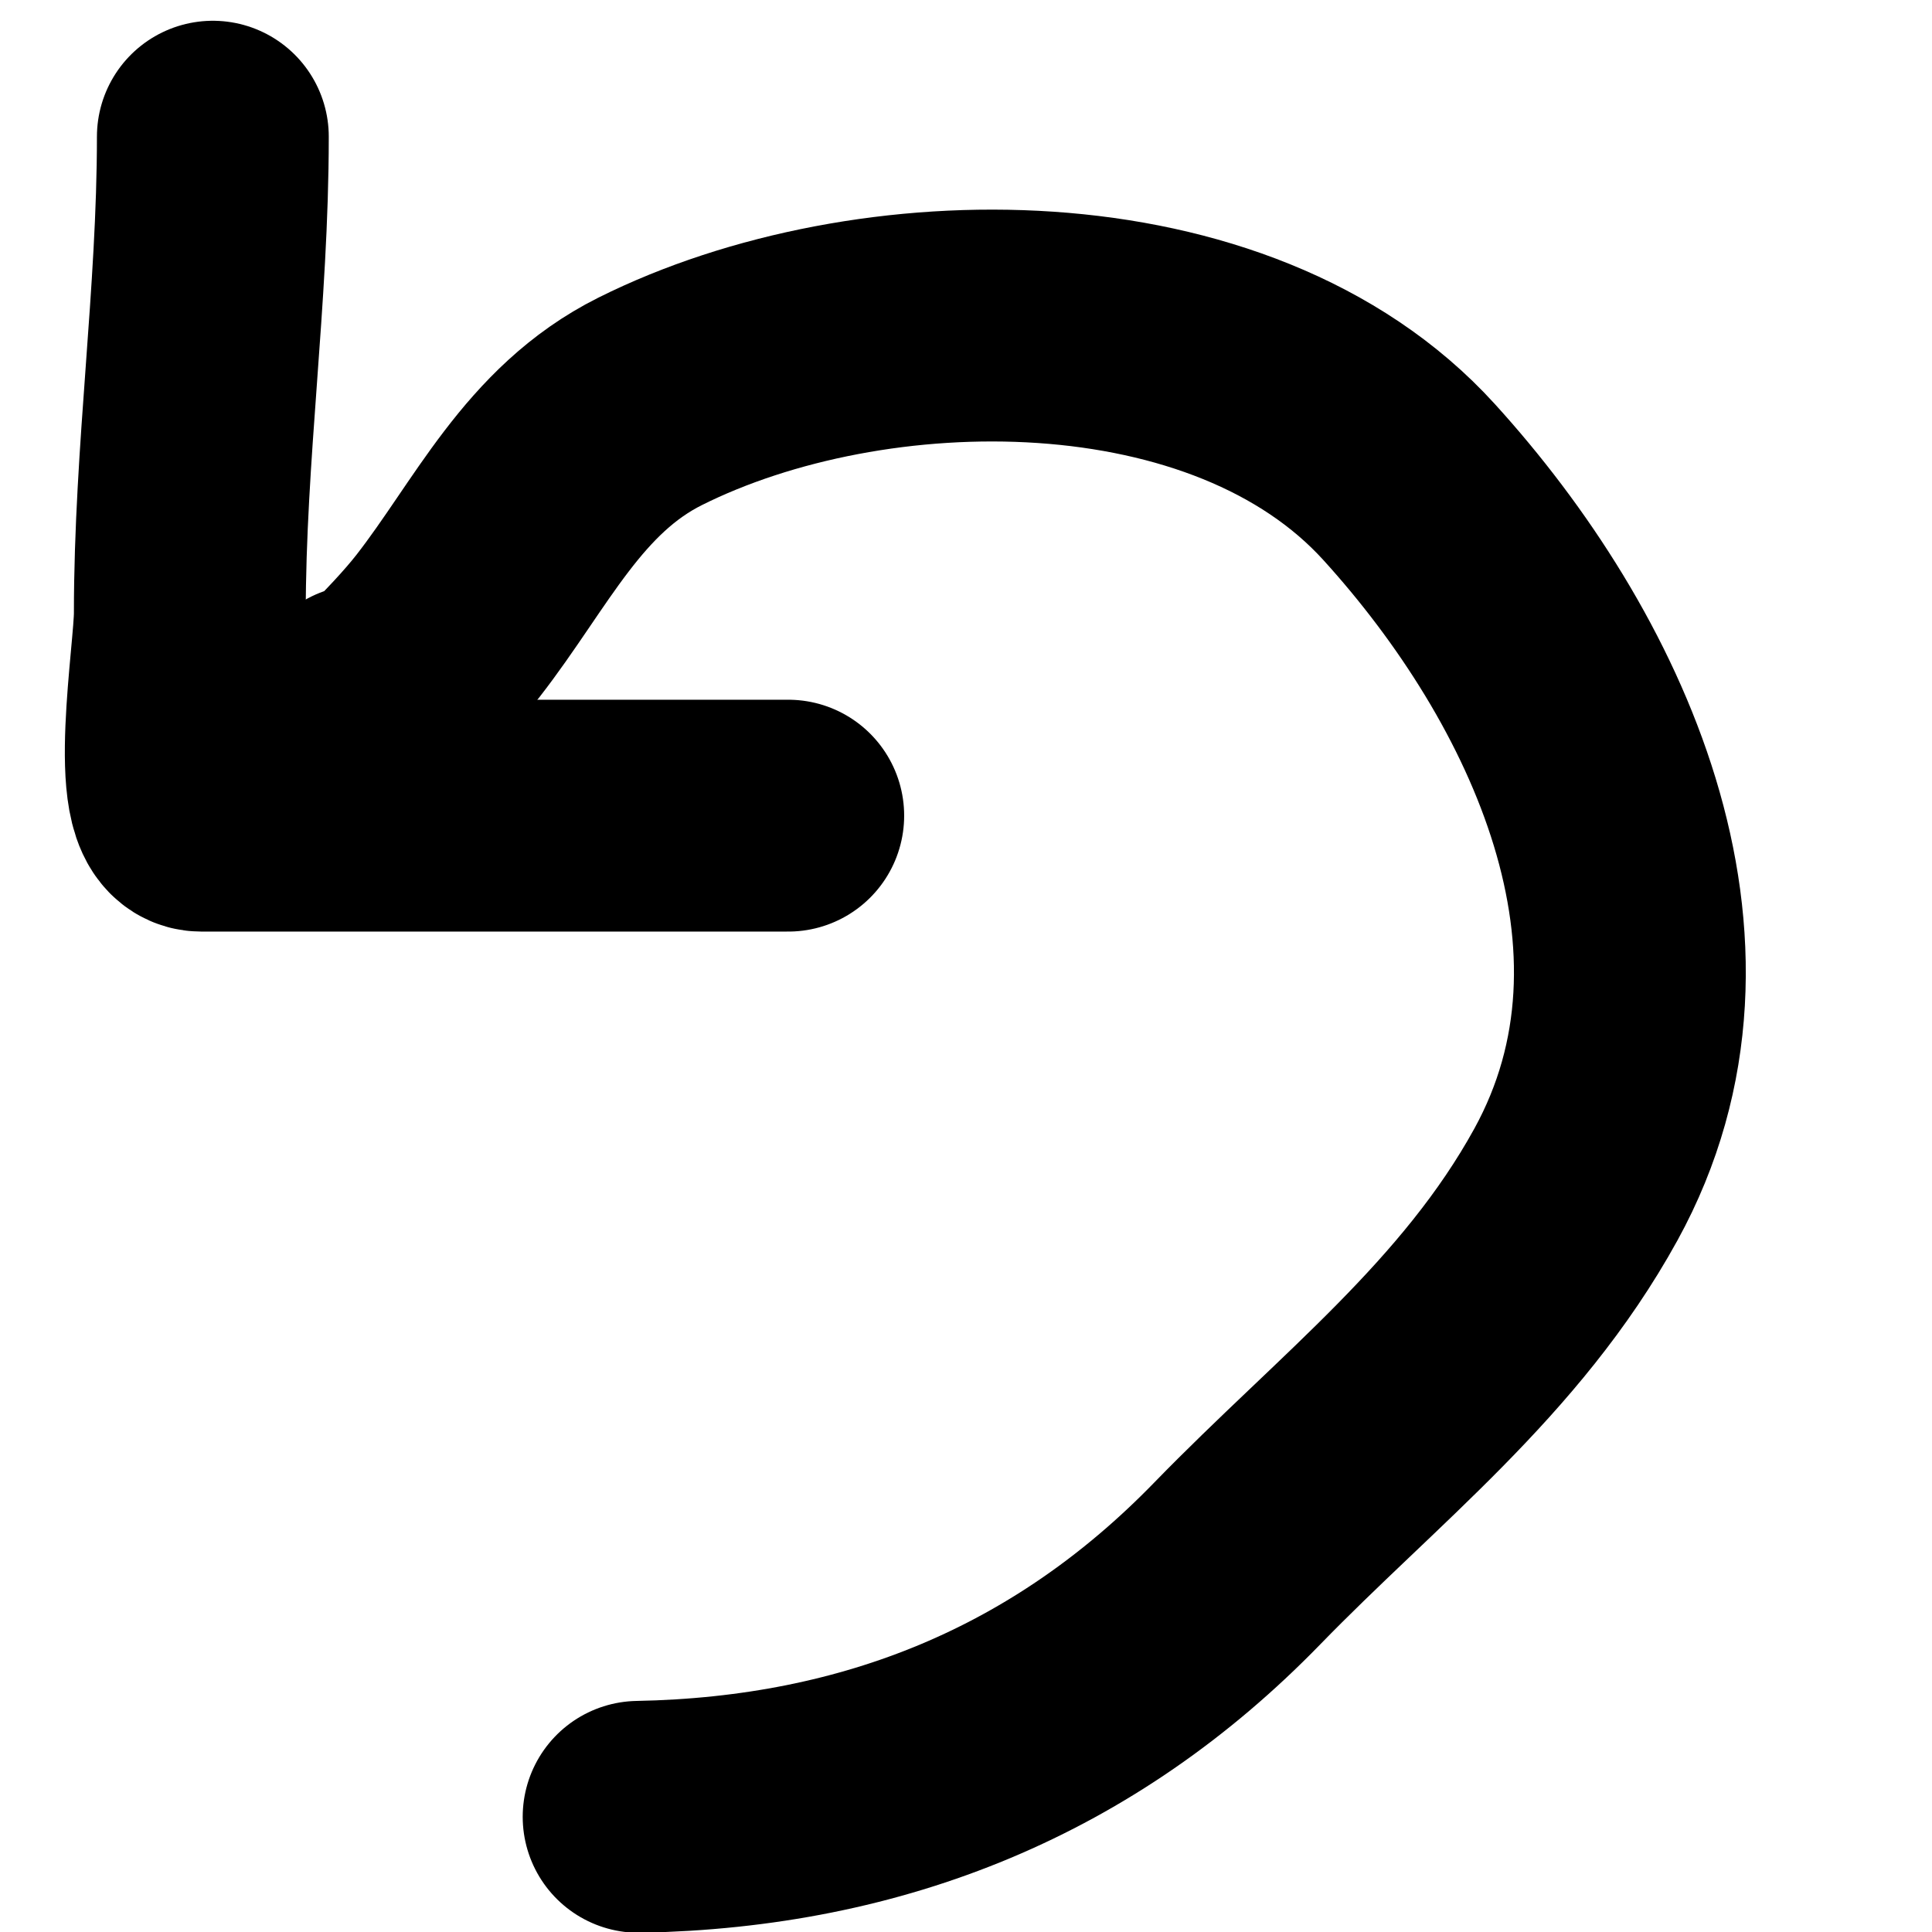 <svg viewBox="0 0 100 100" fill="none" xmlns="http://www.w3.org/2000/svg">
<g clip-path="url(#clip0_2_21)">
<path d="M33.055 94.039C45.277 93.812 55.647 89.563 64.029 80.935C70.274 74.506 77.173 69.3 81.567 61.312C88.415 48.861 81.579 34.458 72.93 24.945C63.759 14.856 45.027 15.087 33.651 20.775C28.634 23.284 26.464 28.186 23.194 32.39C22.312 33.525 21.083 34.799 20.084 35.798C18.979 36.903 18.76 38.734 18.76 36.262" stroke="currentColor" stroke-width="12" stroke-linecap="round"/>
<path d="M11.017 7.075C11.017 15.352 9.825 23.452 9.825 31.761C9.825 33.924 8.444 42.218 10.421 42.218C20.547 42.218 30.673 42.218 40.799 42.218" stroke="currentColor" stroke-width="12" stroke-linecap="round"/>
</g>
<defs>
<clipPath id="clip0_2_21">
<rect width="100" height="100" fill="white"/>
</clipPath>
</defs>
</svg>
